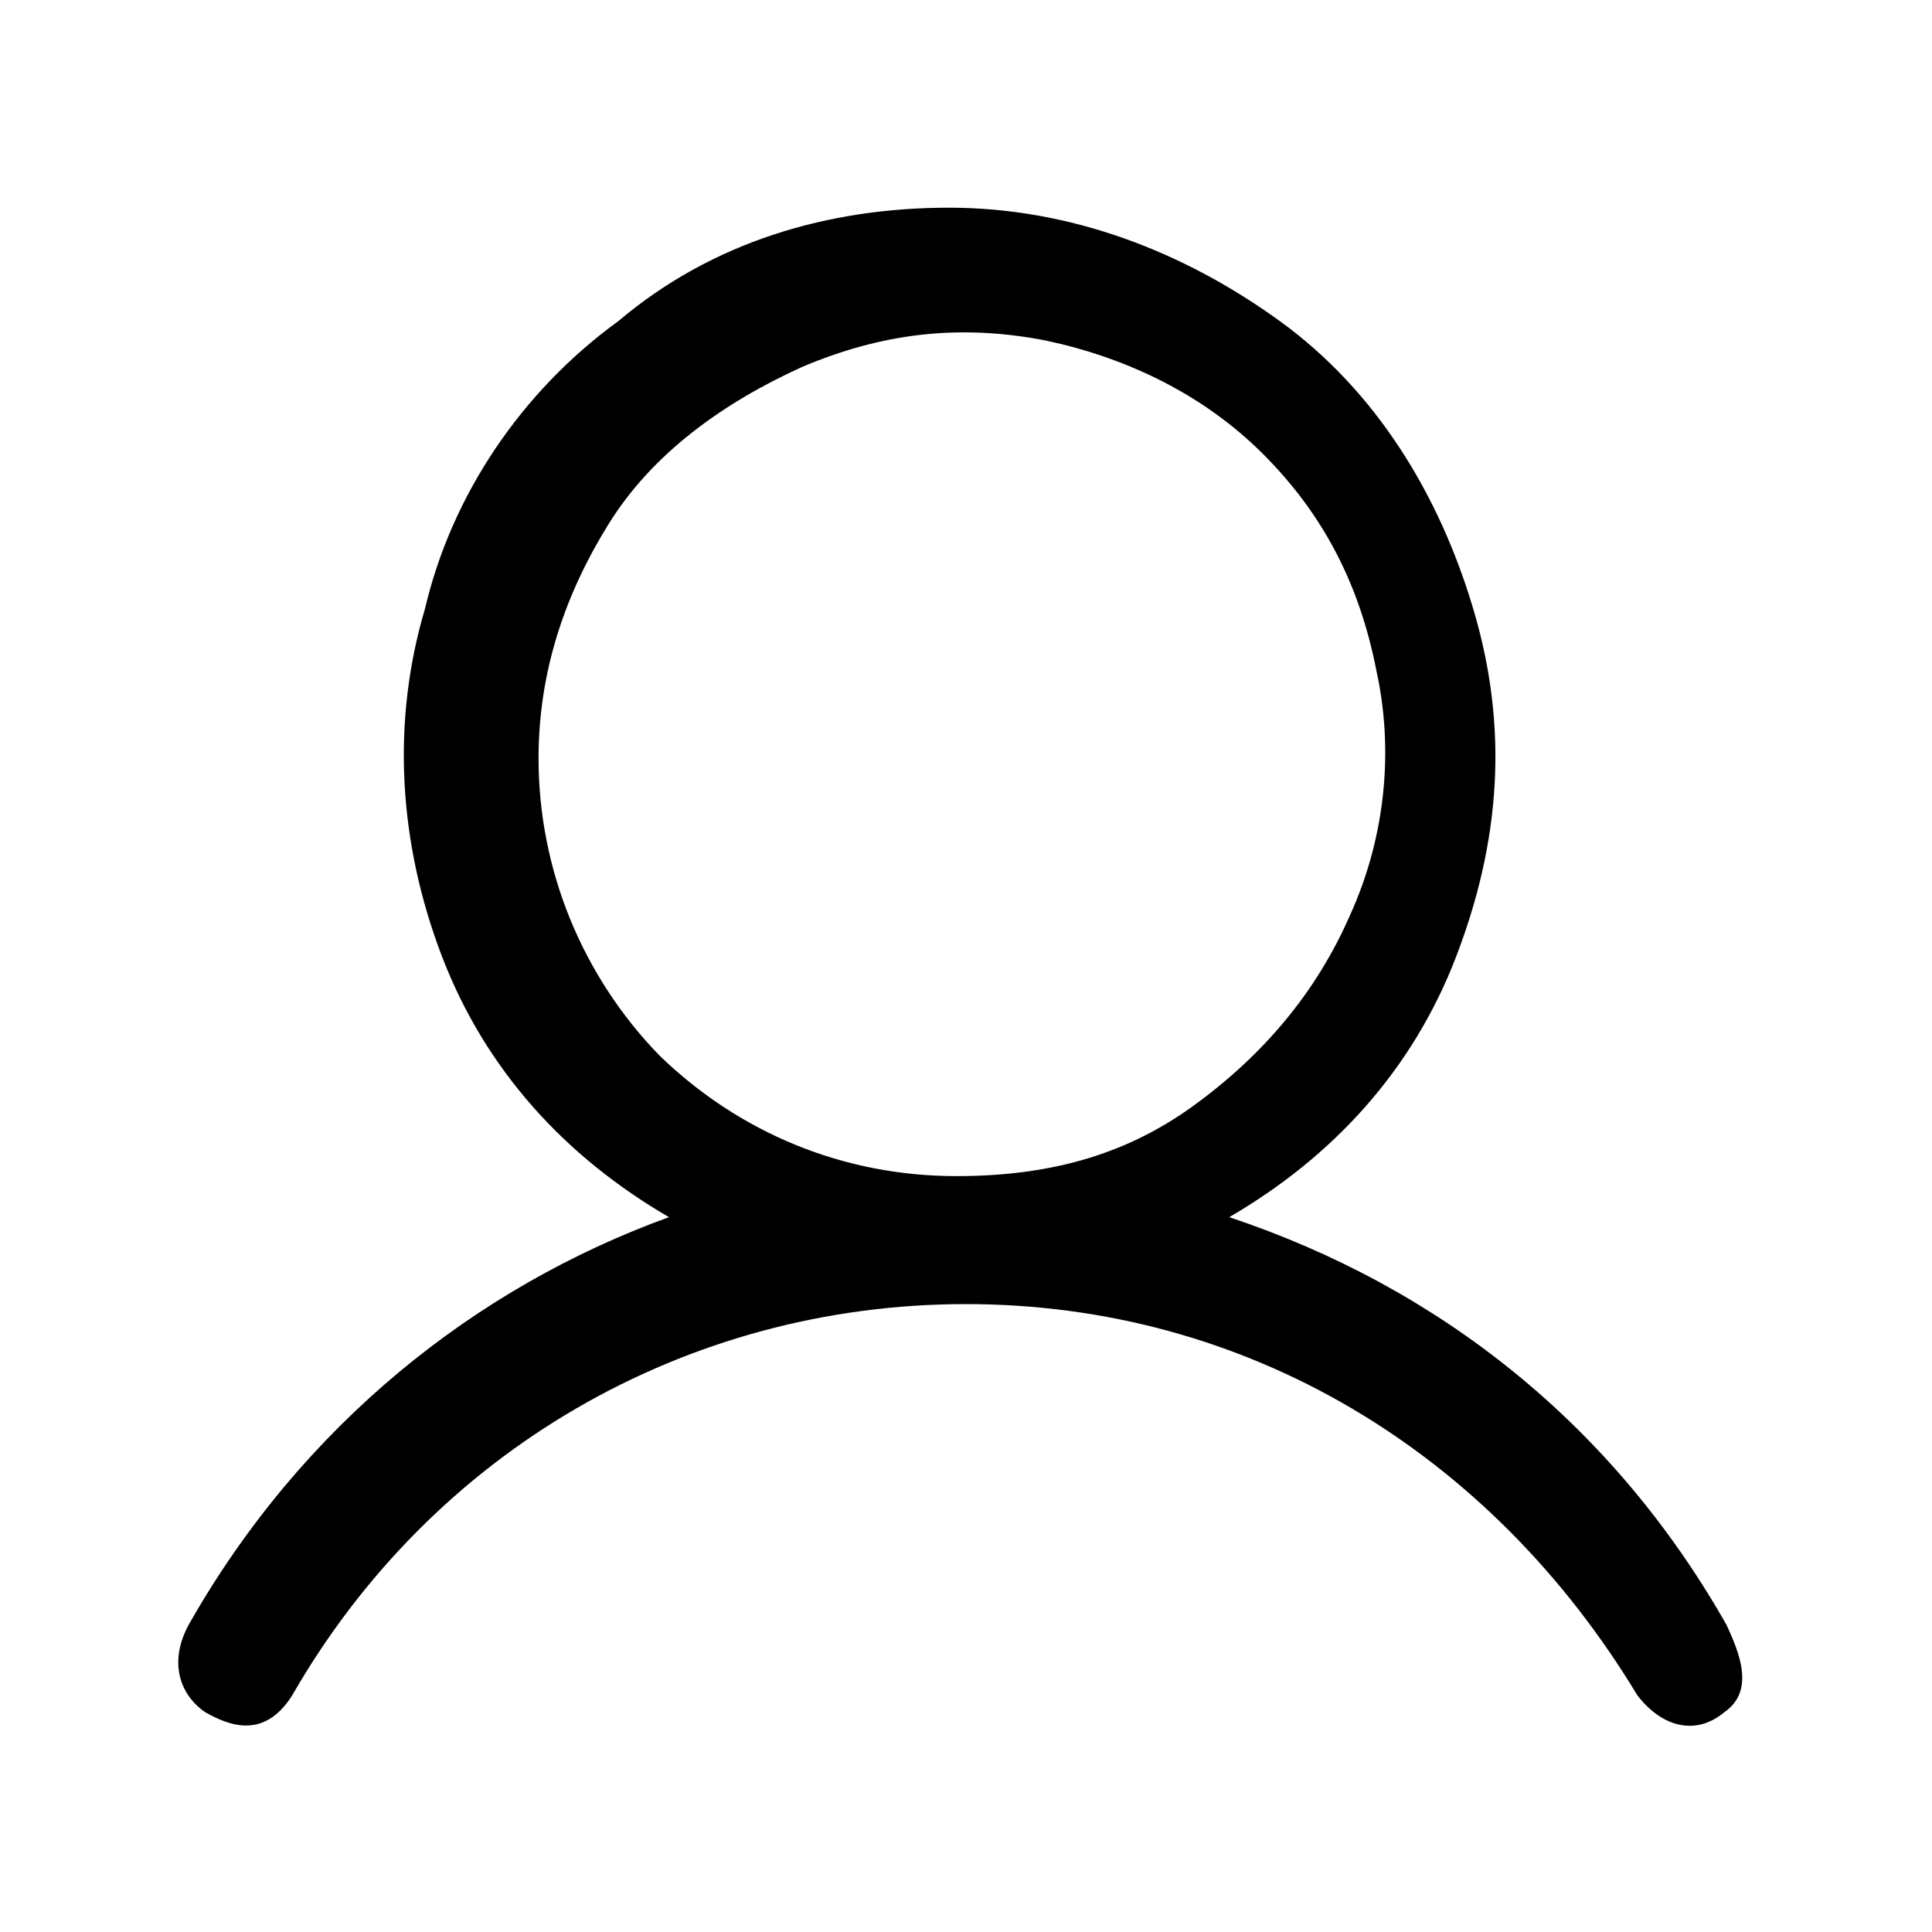 <?xml version="1.0" encoding="utf-8"?>
<svg version="1.1" id="Layer_1" xmlns="http://www.w3.org/2000/svg" xmlns:xlink="http://www.w3.org/1999/xlink"
	 viewBox="0 0 80 80" style="enable-background:new 0 0 80 80;" xml:space="preserve">
<path d="M71.5,67.3c-4.7-8.3-11.9-14-20.6-16.9c4.3-2.5,7.6-6.1,9.4-10.8c1.8-4.7,2.2-9.4,0.7-14.4c-1.4-4.7-4-9-8-11.9
	s-8.7-4.7-13.7-4.7s-9.8,1.4-13.7,4.7c-4,2.9-6.9,7.2-8,11.9c-1.4,4.7-1.1,9.7,0.7,14.4s5.1,8.3,9.4,10.8c-8,2.9-15.2,8.6-19.9,16.9
	c-0.9,1.7-0.2,3,0.7,3.6c0.9,0.5,2.4,1.2,3.6-0.7C17.9,60.1,28.4,54,40,54s21.7,6.1,27.8,16.2c1,1.3,2.4,1.7,3.6,0.7
	C72.7,70,72,68.4,71.5,67.3z M22.3,31.4c0-3.6,1.1-6.8,2.9-9.7c1.8-2.9,4.7-5,8-6.5c3.3-1.4,6.5-1.8,10.1-1.1c3.3,0.7,6.5,2.2,9,4.7
	s4,5.4,4.7,9c0.7,3.2,0.4,6.8-1.1,10.1c-1.4,3.2-3.6,5.8-6.5,7.9s-6.1,2.9-9.8,2.9c-4.7,0-9-1.8-12.3-5C24.1,40.4,22.3,36,22.3,31.4
	z"/>
</svg>
